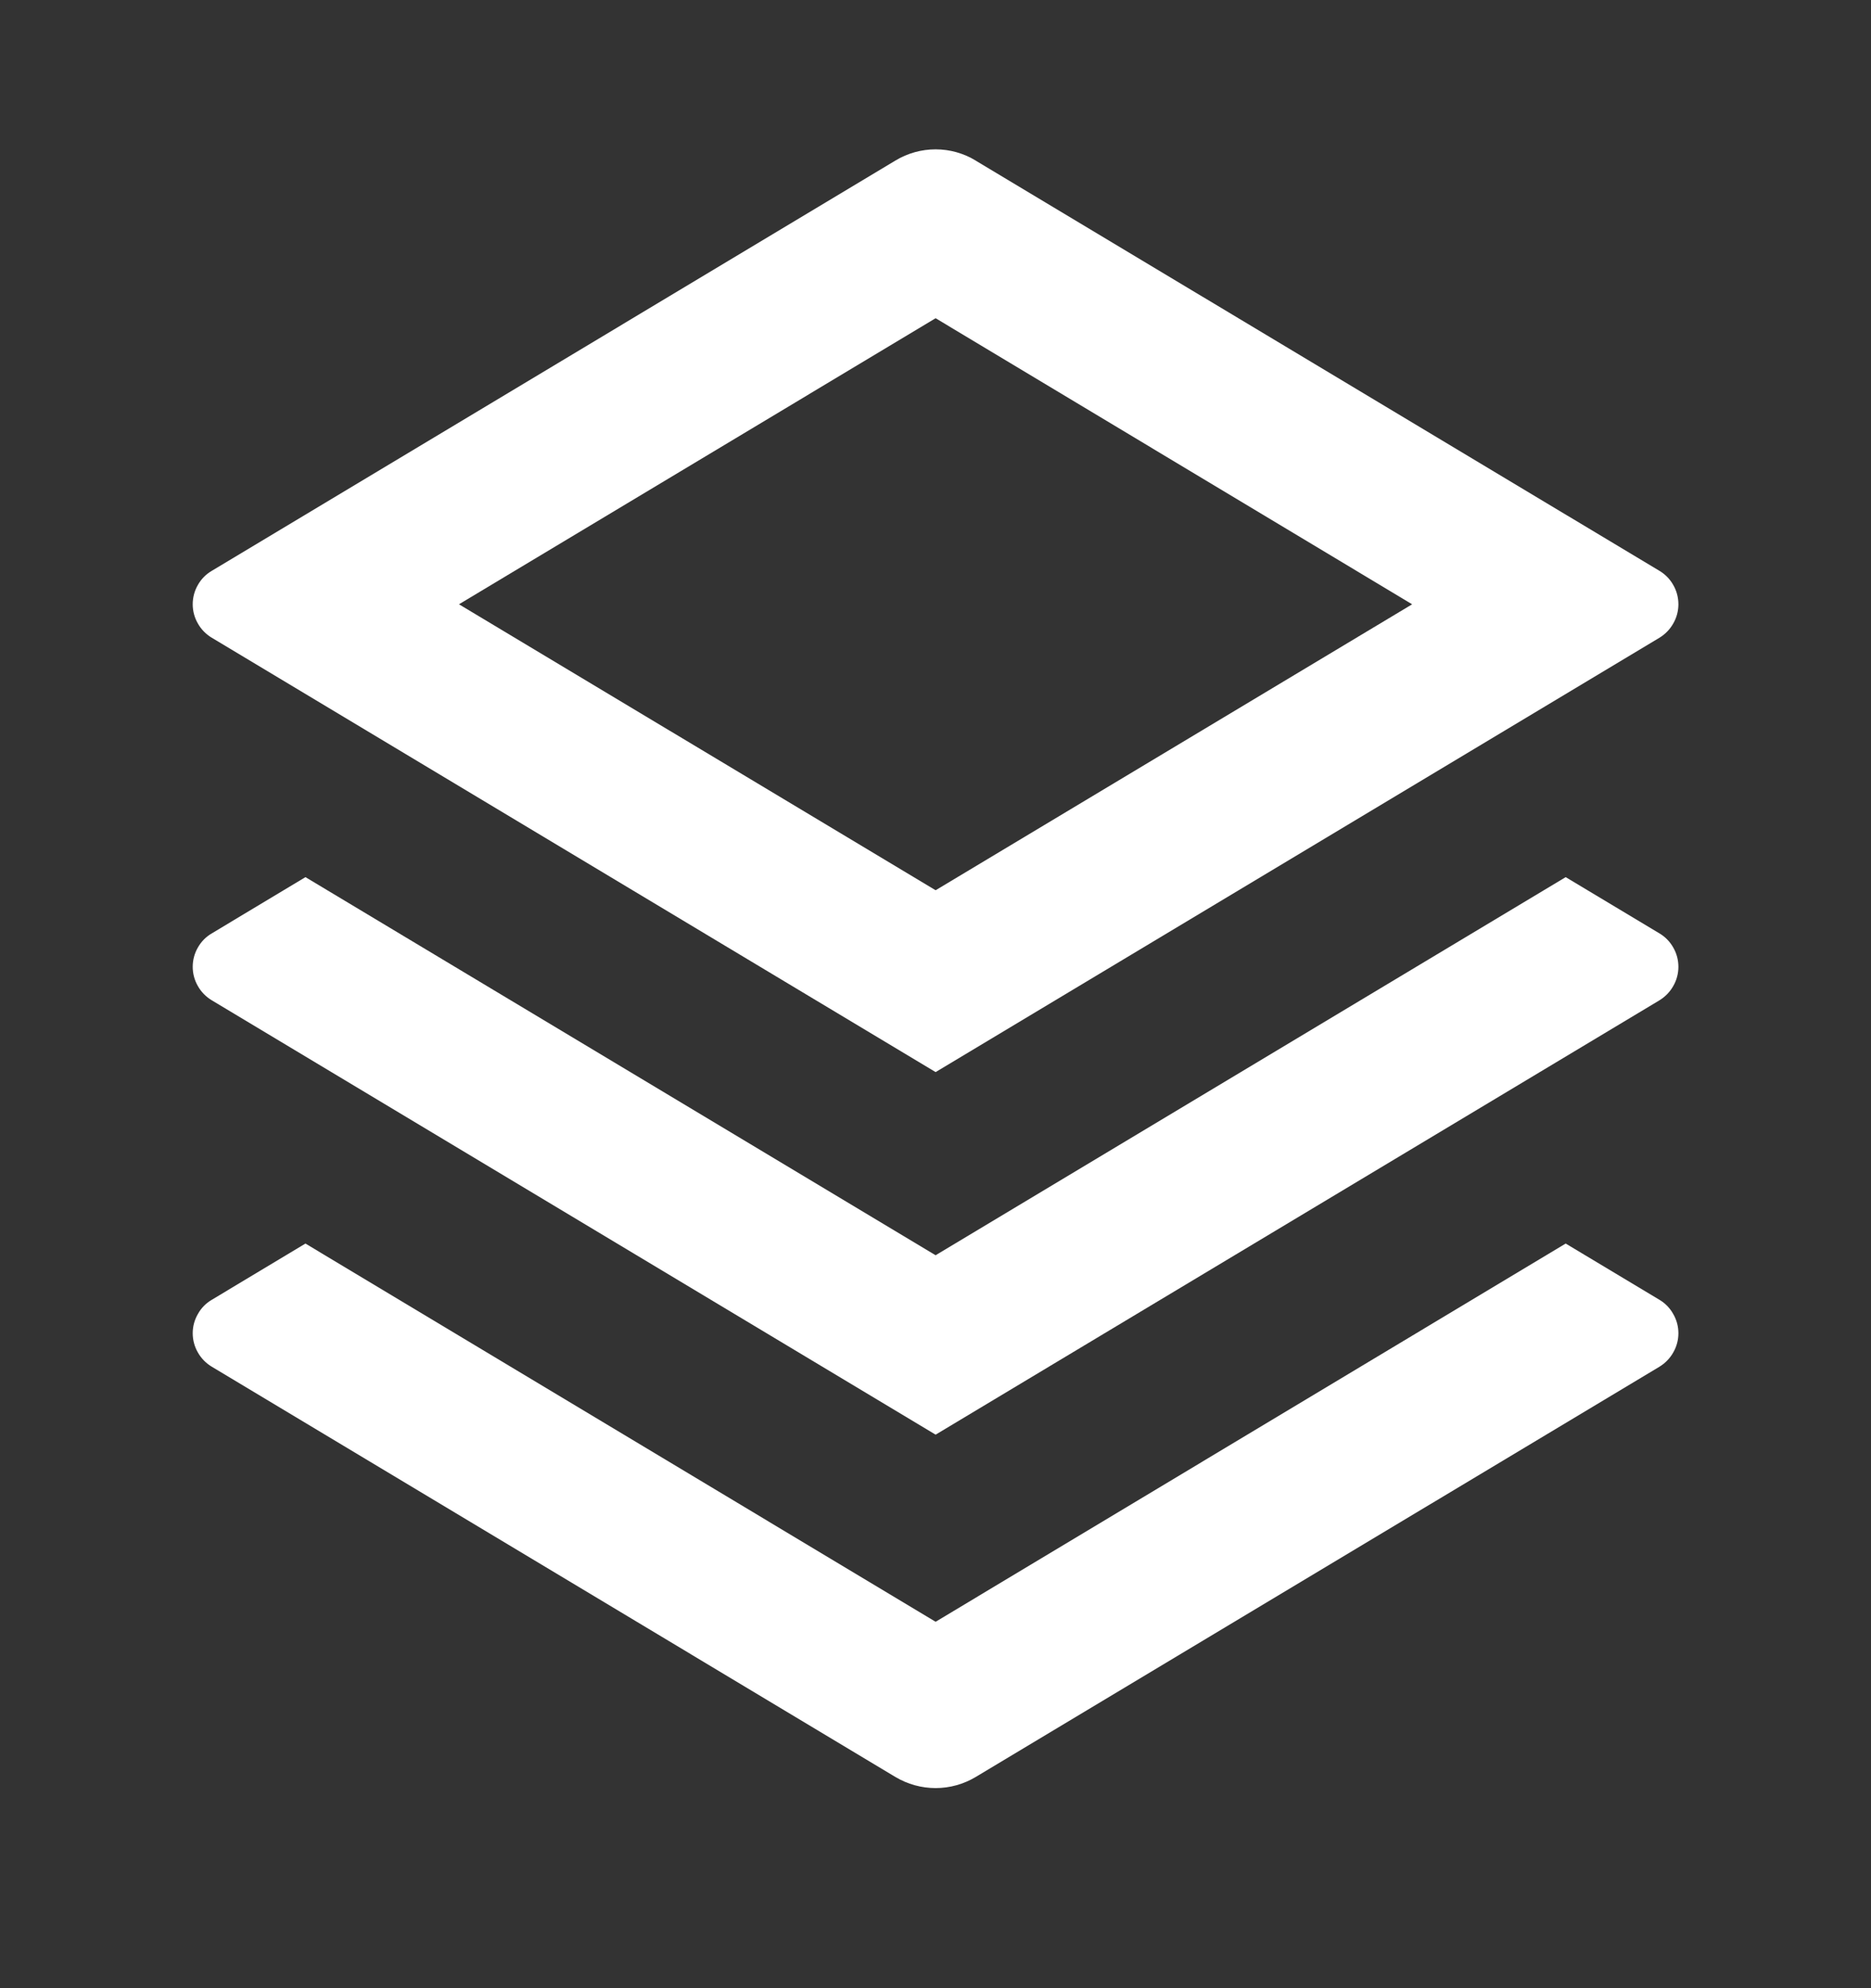 <svg width="16" height="17" viewBox="0 0 16 17" fill="none" xmlns="http://www.w3.org/2000/svg">
<rect x="0" y="0" width="16" height="17" fill="#333333" stroke="none"/>
<g clip-path="url(#clip0_959_25545)">
<path d="M13.389 10.633L14.191 11.114C14.24 11.143 14.281 11.185 14.309 11.236C14.338 11.286 14.353 11.342 14.353 11.4C14.353 11.457 14.338 11.514 14.309 11.564C14.281 11.614 14.24 11.656 14.191 11.686L8.344 15.194C8.24 15.256 8.122 15.289 8.001 15.289C7.88 15.289 7.761 15.256 7.657 15.194L1.811 11.686C1.761 11.656 1.72 11.614 1.692 11.564C1.663 11.514 1.648 11.457 1.648 11.4C1.648 11.342 1.663 11.286 1.692 11.236C1.72 11.185 1.761 11.143 1.811 11.114L2.612 10.633L8.001 13.867L13.389 10.633ZM13.389 7.5L14.191 7.981C14.24 8.01 14.281 8.052 14.309 8.102C14.338 8.152 14.353 8.209 14.353 8.267C14.353 8.324 14.338 8.381 14.309 8.431C14.281 8.481 14.24 8.523 14.191 8.553L8.001 12.267L1.811 8.553C1.761 8.523 1.72 8.481 1.692 8.431C1.663 8.381 1.648 8.324 1.648 8.267C1.648 8.209 1.663 8.152 1.692 8.102C1.72 8.052 1.761 8.01 1.811 7.981L2.612 7.5L8.001 10.733L13.389 7.5ZM8.343 1.373L14.191 4.881C14.24 4.91 14.281 4.952 14.309 5.002C14.338 5.052 14.353 5.109 14.353 5.167C14.353 5.224 14.338 5.281 14.309 5.331C14.281 5.381 14.24 5.423 14.191 5.453L8.001 9.167L1.811 5.453C1.761 5.423 1.72 5.381 1.692 5.331C1.663 5.281 1.648 5.224 1.648 5.167C1.648 5.109 1.663 5.052 1.692 5.002C1.72 4.952 1.761 4.91 1.811 4.881L7.657 1.373C7.761 1.31 7.88 1.277 8.001 1.277C8.122 1.277 8.24 1.31 8.344 1.373H8.343ZM8.001 2.721L3.925 5.167L8.001 7.612L12.076 5.167L8.001 2.721Z" fill="white"/>
</g>
<defs>
<clipPath id="clip0_959_25545">
<rect width="16" height="16" fill="white" transform="translate(0 0.5)"/>
</clipPath>
</defs>
</svg>
